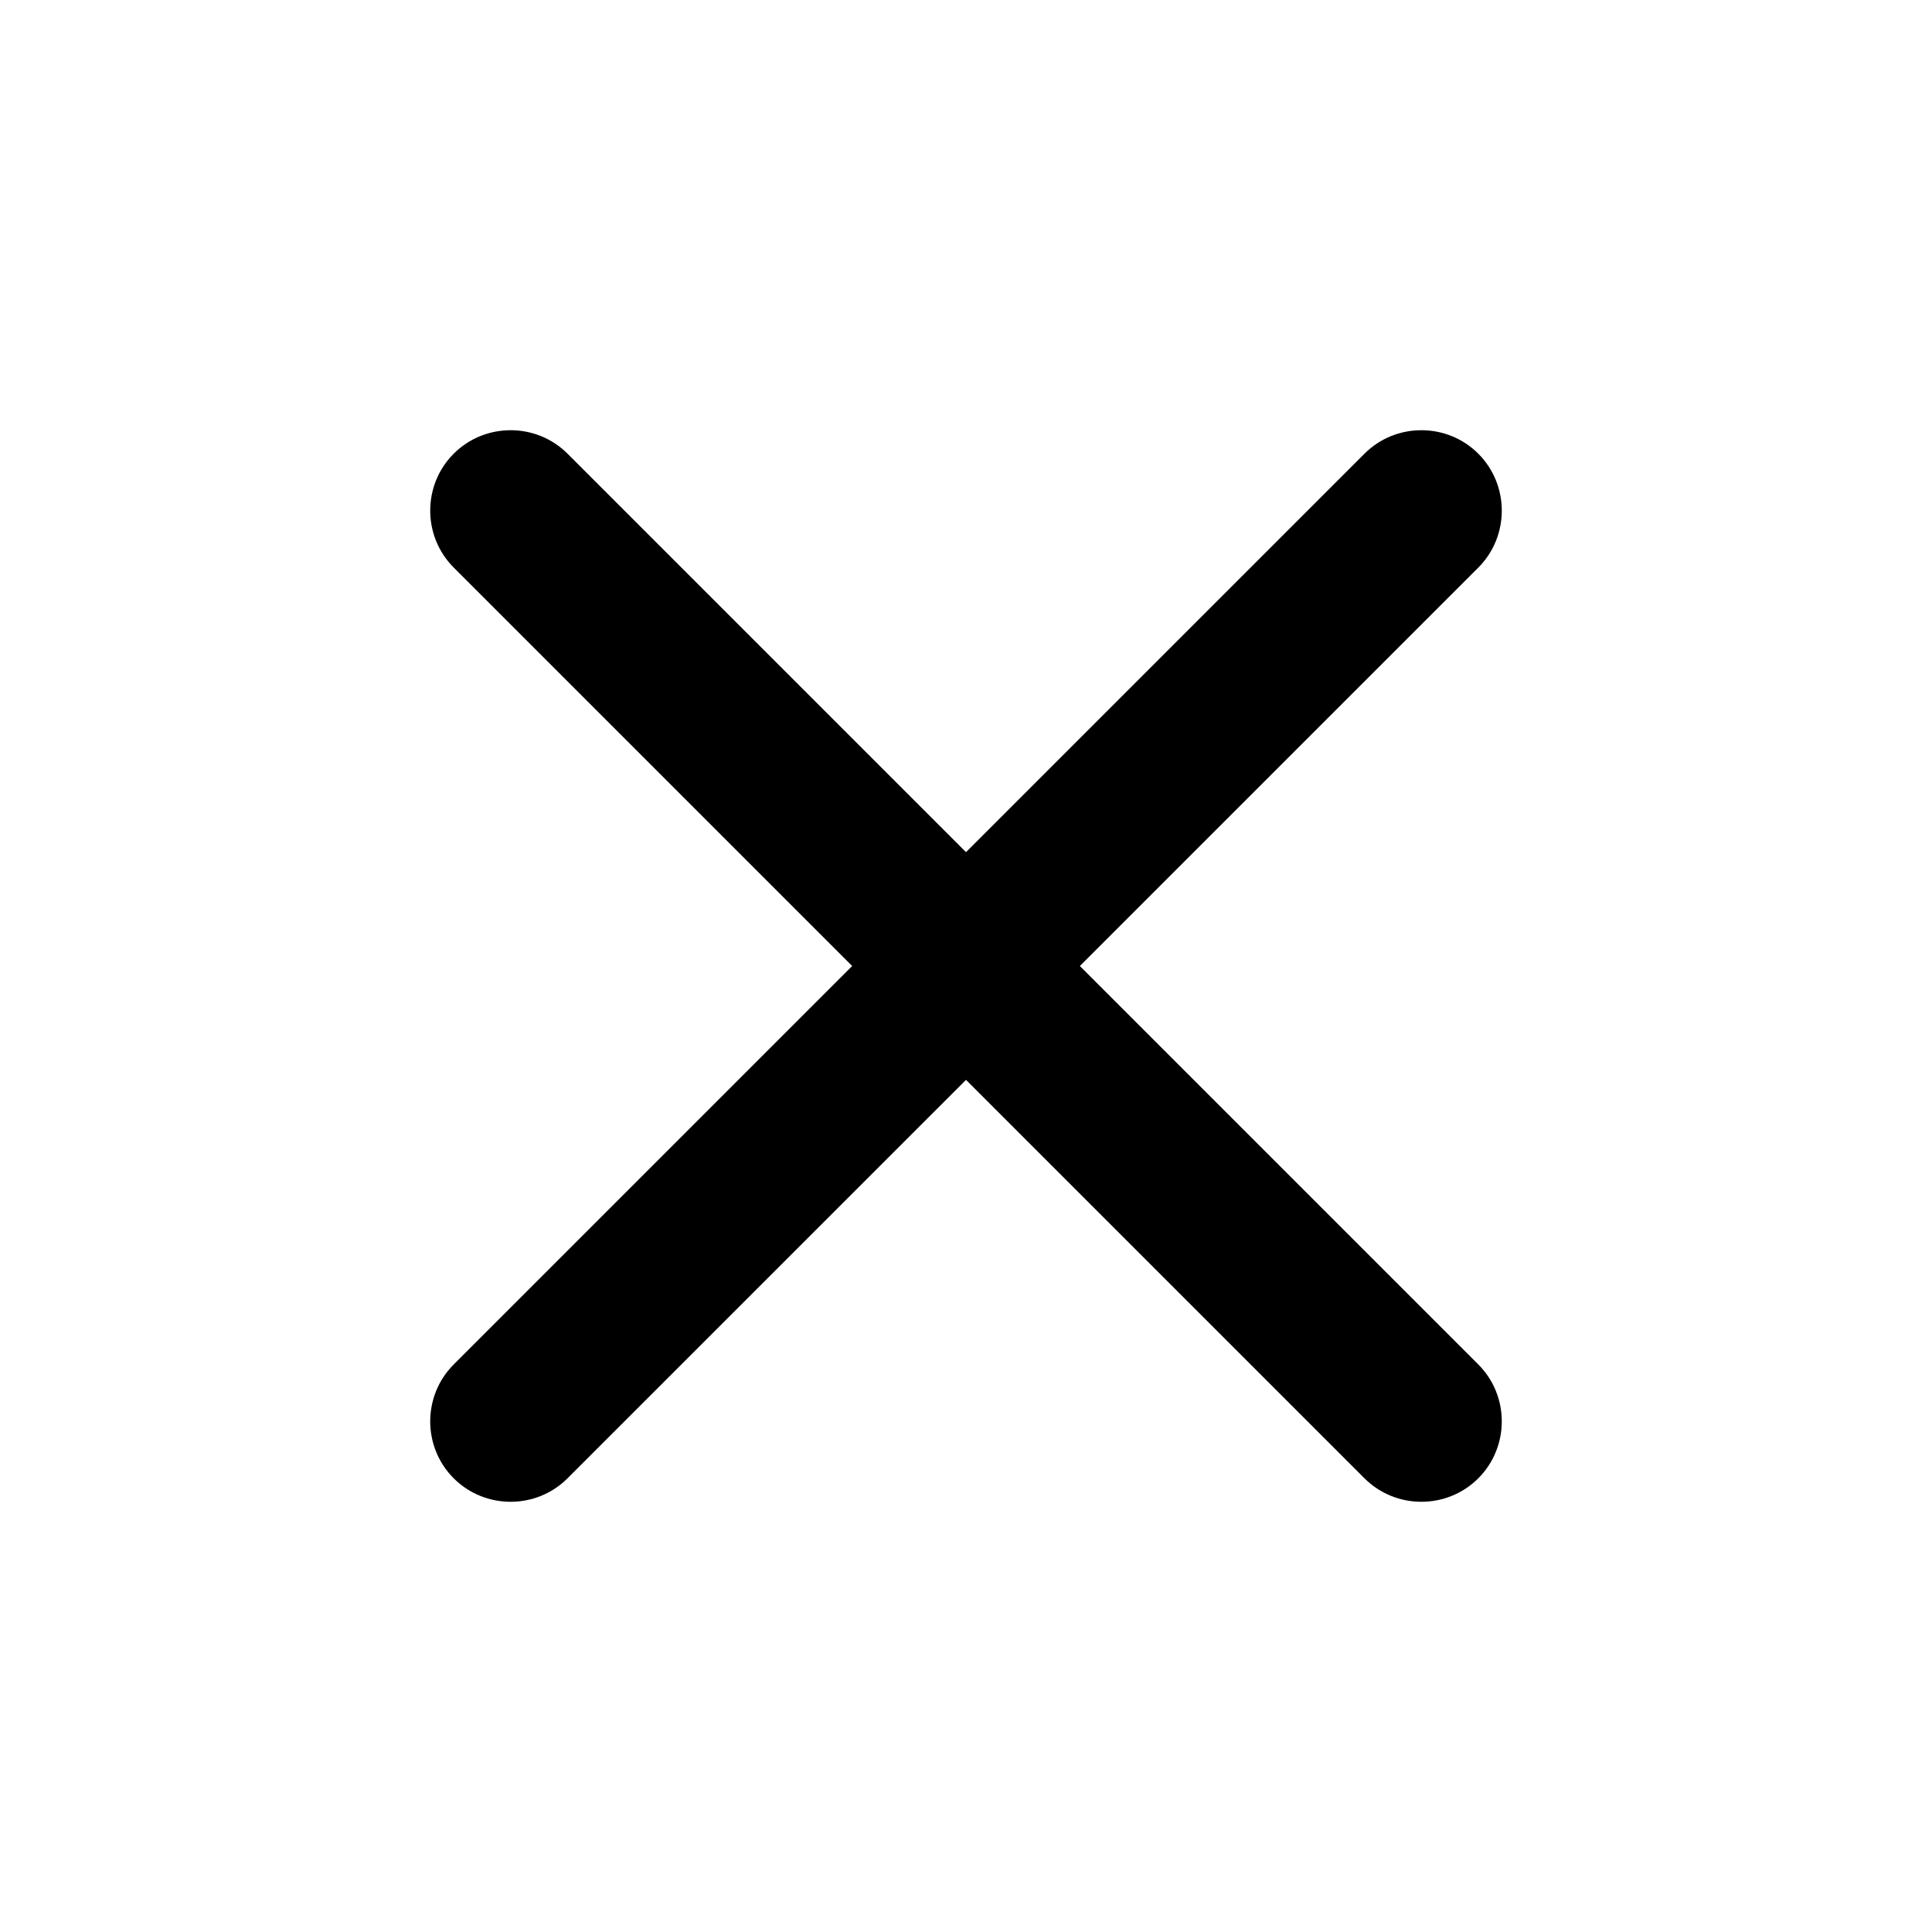 <svg width="24" height="24" viewBox="0 0 24 24" fill="none" xmlns="http://www.w3.org/2000/svg">
<path fill-rule="evenodd" clip-rule="evenodd" d="M7.05 18.364L18.364 7.051C18.753 6.662 18.753 6.025 18.364 5.636C17.975 5.247 17.339 5.247 16.95 5.636L5.636 16.95C5.247 17.339 5.247 17.975 5.636 18.364C6.025 18.753 6.661 18.753 7.05 18.364Z" fill="currentColor"/>
<path fill-rule="evenodd" clip-rule="evenodd" d="M5.636 5.636C5.247 6.025 5.247 6.661 5.636 7.05L16.95 18.364C17.339 18.753 17.975 18.753 18.364 18.364C18.753 17.975 18.753 17.338 18.364 16.95L7.05 5.636C6.661 5.247 6.025 5.247 5.636 5.636Z" fill="currentColor"/>
</svg>
